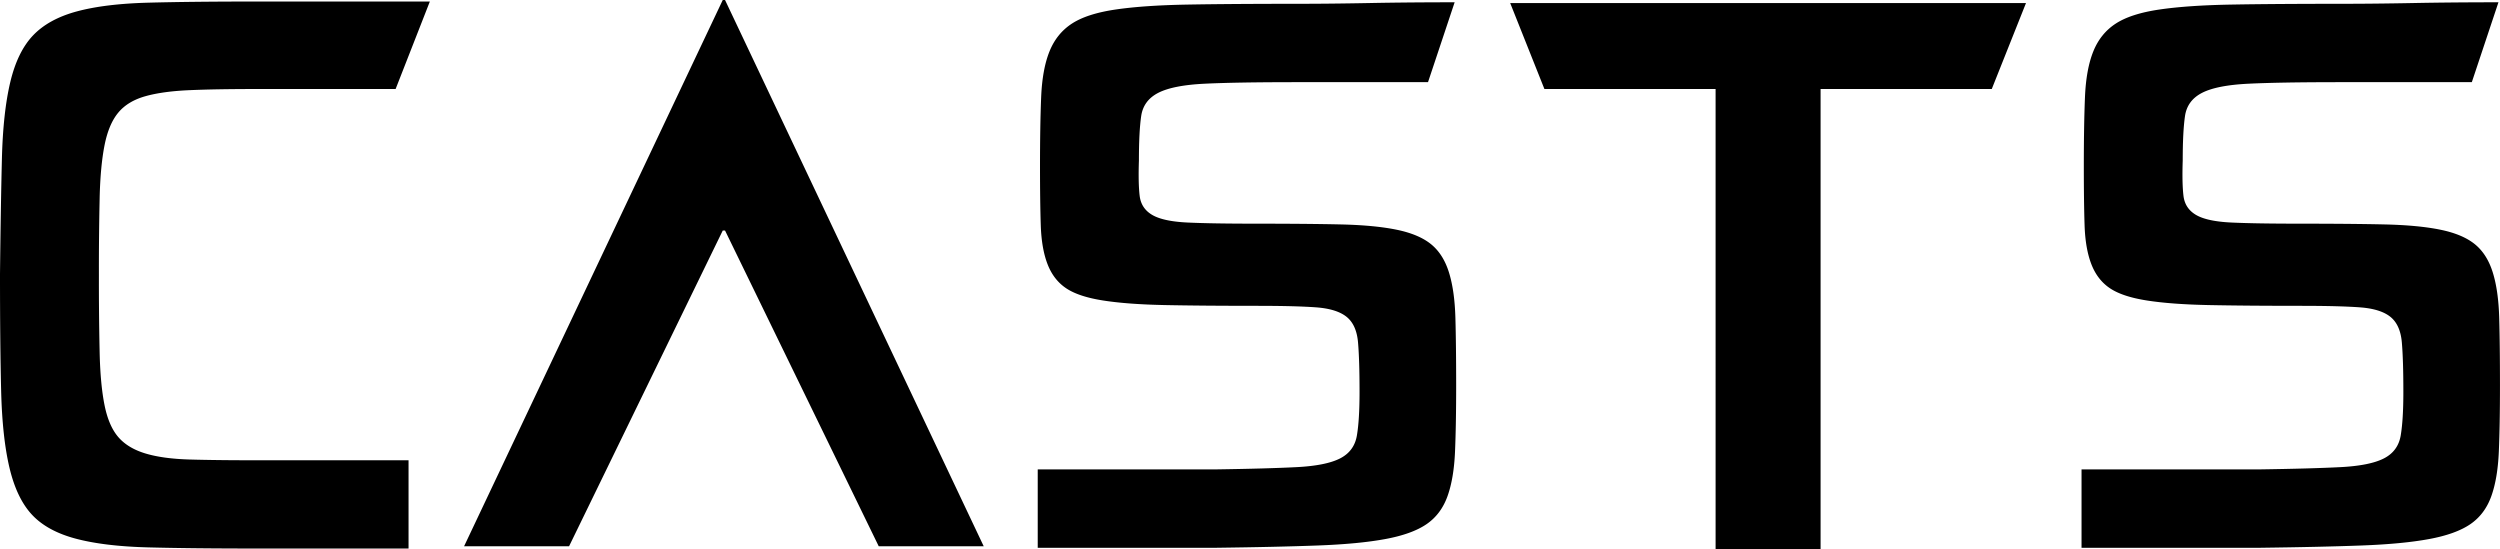 <svg xmlns="http://www.w3.org/2000/svg" viewBox="0 0 98.581 21.66">
  <g fill-rule="evenodd">
    <path
      d="M10.11 18.15h6v3.48h-6q-2.52 0-4.26-.045-1.74-.045-2.865-.345-1.125-.3-1.725-.945-.6-.645-.885-1.845-.285-1.2-.33-3.045Q0 13.56 0 10.86v-.06q.03-2.7.075-4.53t.33-3.03q.285-1.2.9-1.845T3.03.45Q4.14.15 5.865.105 7.59.06 10.11.06h6.84L15.6 3.51h-5.49q-1.56 0-2.625.045t-1.755.24q-.69.195-1.065.645t-.54 1.275q-.165.825-.195 2.07a131.231 131.231 0 0 0-.03 3.075 131.231 131.231 0 0 0 .03 3.075q.03 1.245.195 2.055t.54 1.245q.375.435 1.065.645.69.21 1.755.24t2.625.03ZM22.44 21.54H18.3L28.5 0h.09l10.2 21.54h-4.14L28.59 9.09h-.09l-6.06 12.45ZM47.97 21.6h-7.05v-3.09h6.99q2.07-.03 3.225-.09 1.155-.06 1.71-.345.555-.285.66-.9.105-.615.105-1.725 0-1.26-.06-1.95t-.45-1.005q-.39-.315-1.2-.375-.81-.06-2.34-.06-2.16 0-3.63-.03-1.47-.03-2.43-.18-.96-.15-1.455-.48-.495-.33-.735-.945t-.27-1.545q-.03-.93-.03-2.31 0-1.62.045-2.73.045-1.11.33-1.815.285-.705.885-1.095.6-.39 1.725-.555Q45.12.21 46.86.18 48.6.15 51.12.15q1.32 0 2.88-.03 1.56-.03 3.36-.03l-1.05 3.15h-5.19q-2.34 0-3.6.06-1.26.06-1.845.36T45 4.575q-.09.615-.09 1.755-.03.9.03 1.395t.495.75q.435.255 1.395.3.96.045 2.73.045 1.98 0 3.315.03t2.205.21q.87.18 1.35.57.48.39.705 1.11.225.72.255 1.8t.03 2.67q0 1.53-.045 2.595-.045 1.065-.3 1.77-.255.705-.825 1.095t-1.62.585q-1.05.195-2.67.255-1.62.06-3.99.09ZM59.55.12h20.34l-1.35 3.39h-6.75v18.15h-4.14V3.51H60.9L59.55.12ZM89.13 21.6h-7.05v-3.09h6.99q2.07-.03 3.225-.09 1.155-.06 1.71-.345.555-.285.66-.9.105-.615.105-1.725 0-1.26-.06-1.95t-.45-1.005q-.39-.315-1.2-.375-.81-.06-2.34-.06-2.16 0-3.63-.03-1.47-.03-2.43-.18-.96-.15-1.455-.48-.495-.33-.735-.945T82.2 8.88q-.03-.93-.03-2.31 0-1.62.045-2.73.045-1.11.33-1.815.285-.705.885-1.095.6-.39 1.725-.555Q86.28.21 88.02.18q1.74-.03 4.26-.03 1.32 0 2.88-.03 1.56-.03 3.36-.03l-1.05 3.15h-5.19q-2.34 0-3.6.06-1.26.06-1.845.36t-.675.915q-.09.615-.09 1.755-.03.9.03 1.395t.495.75q.435.255 1.395.3.96.045 2.73.045 1.98 0 3.315.03t2.205.21q.87.18 1.35.57.48.39.705 1.11.225.72.255 1.8t.03 2.67q0 1.53-.045 2.595-.045 1.065-.3 1.77-.255.705-.825 1.095t-1.62.585q-1.05.195-2.67.255-1.62.06-3.99.09Z" />
  </g>
</svg>